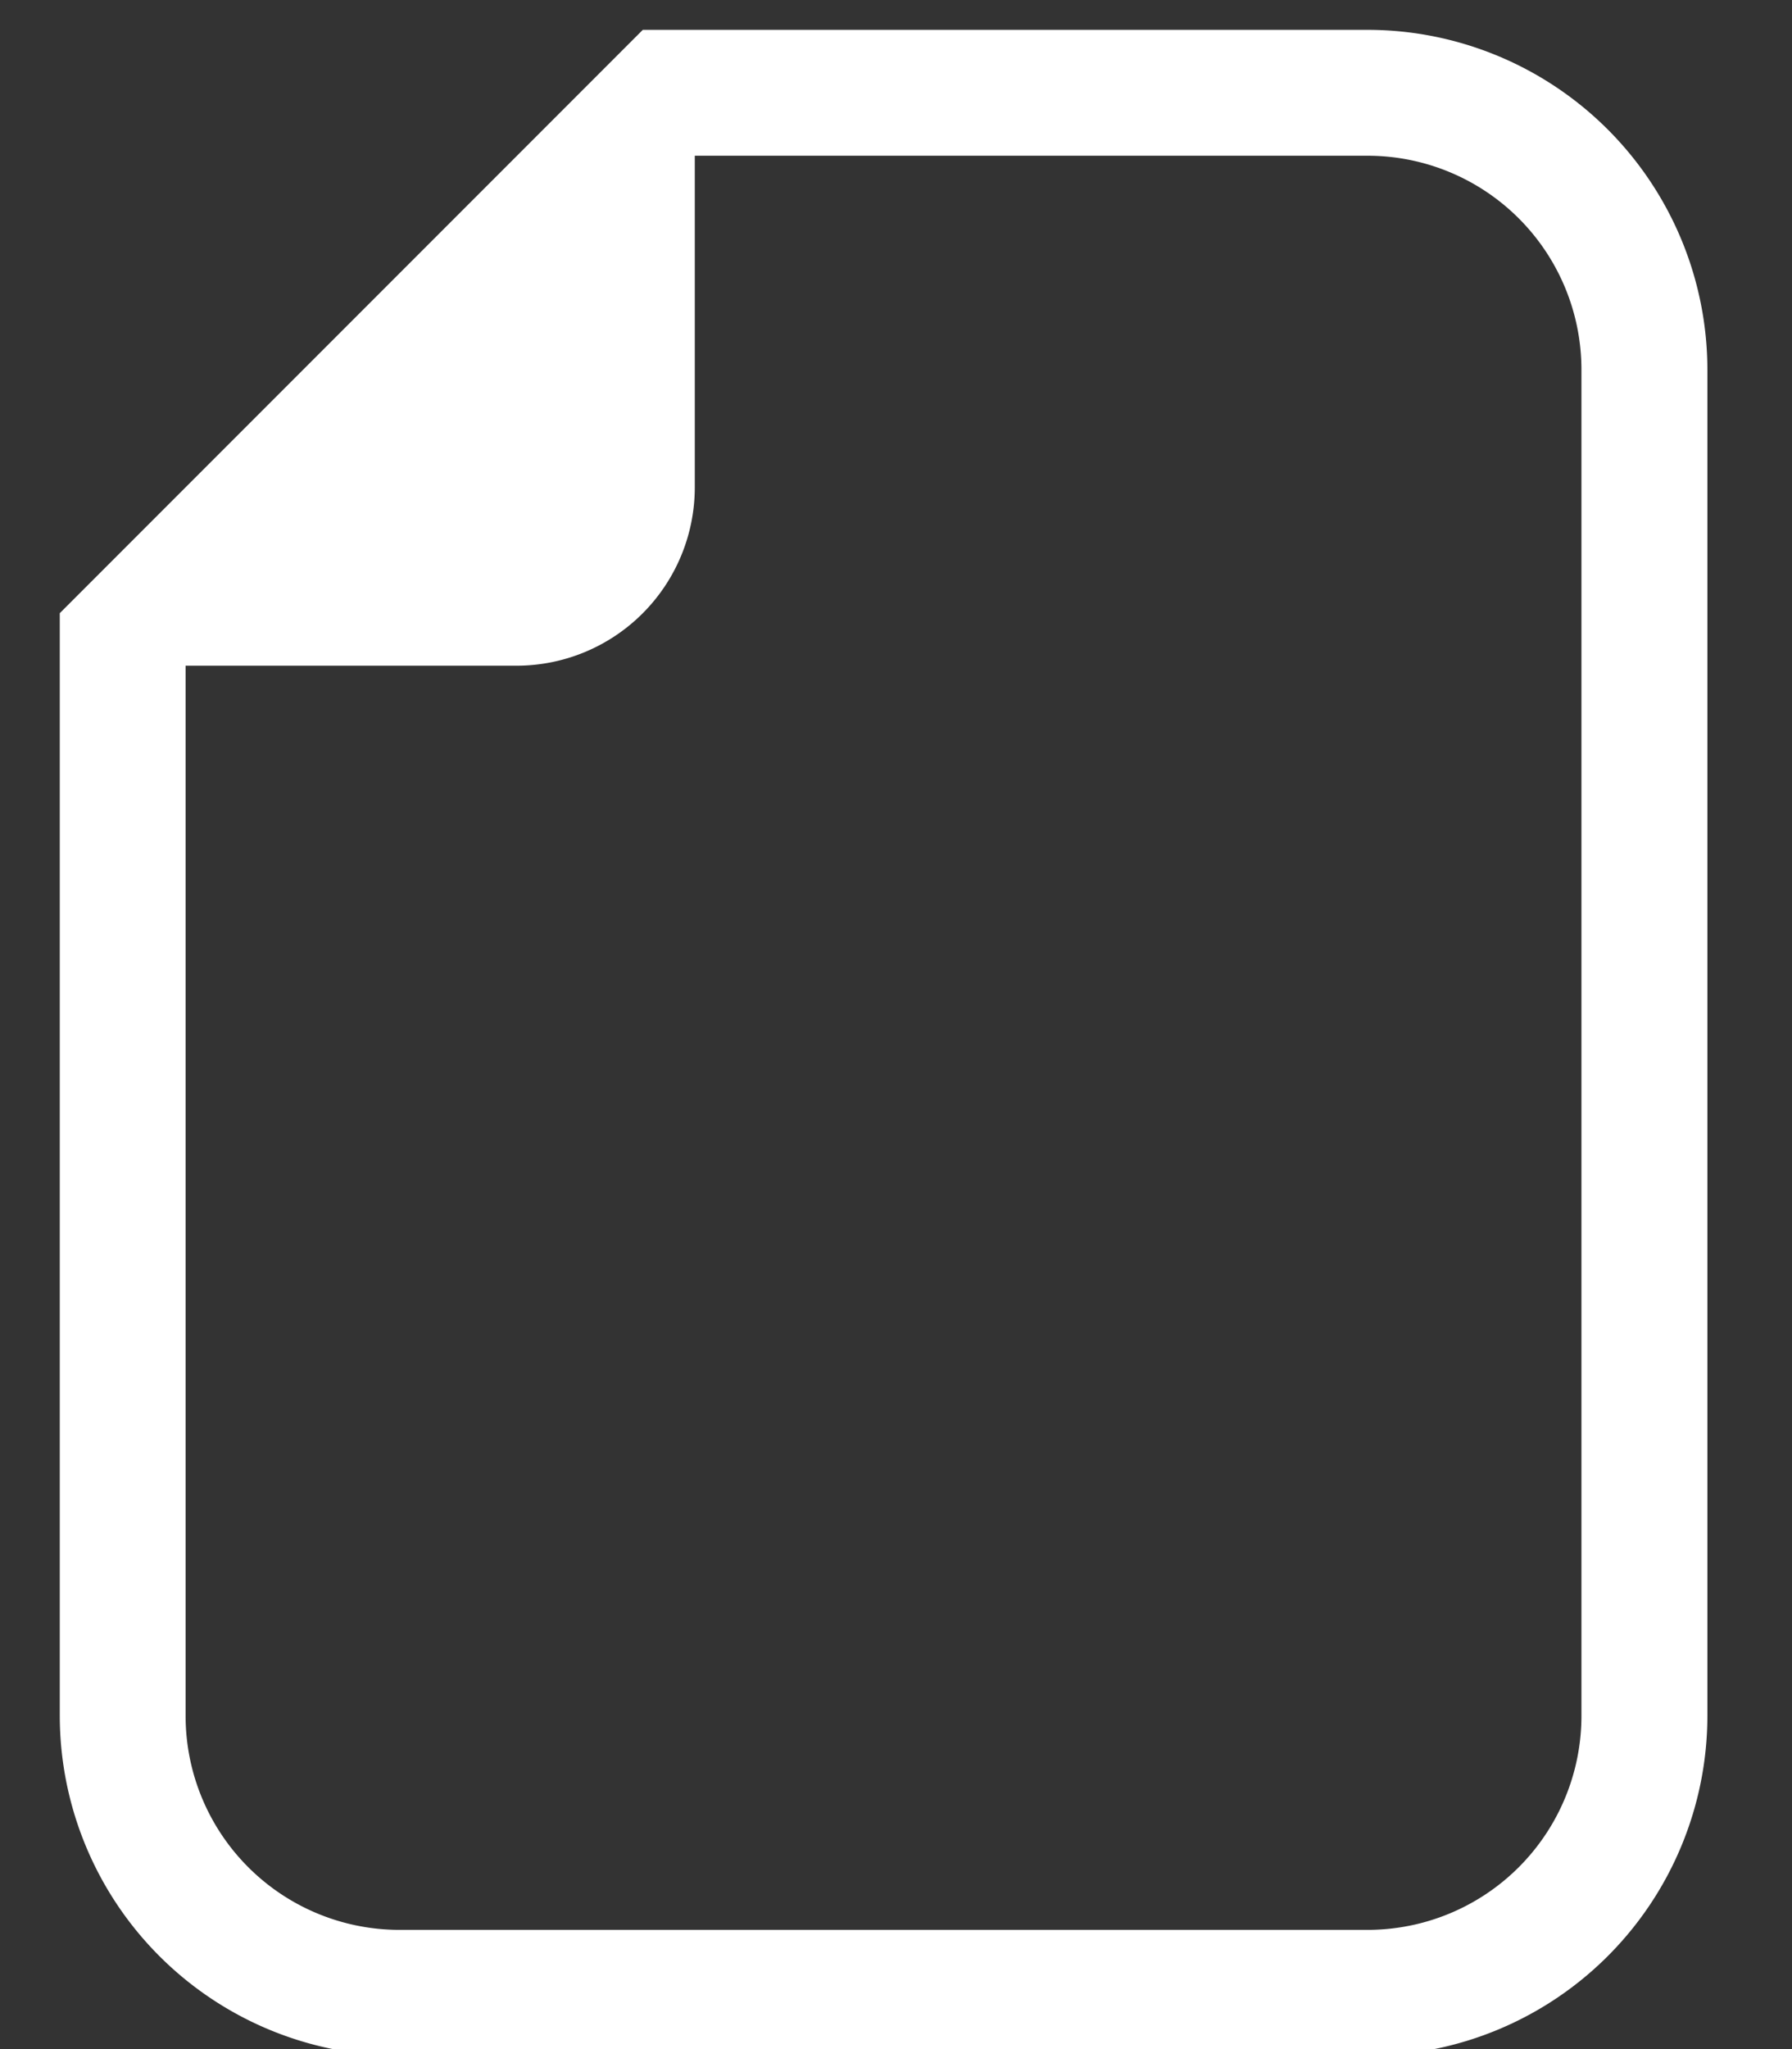 <svg xmlns="http://www.w3.org/2000/svg" xmlns:xlink="http://www.w3.org/1999/xlink" width="14" height="16" viewBox="0 0 14 16">
  <rect x="0" y="0" width="14" height="16" fill="#333333" stroke="none"/>
  <defs>
    <clipPath id="clip-path">
      <rect id="長方形_1408" data-name="長方形 1408" width="14" height="16" transform="translate(437 288)" fill="#fff"/>
    </clipPath>
  </defs>
  <g id="icon_thesis" transform="translate(-437 -288)" clip-path="url(#clip-path)">
    <g id="白紙の書類アイコン" transform="translate(437.467 288.233)">
      <path id="パス_23" data-name="パス 23" d="M57.919,0H52.257l-.288.288L47.99,4.267l-.288.288v8.61a2.657,2.657,0,0,0,2.654,2.654h7.564a2.657,2.657,0,0,0,2.654-2.654V2.654A2.657,2.657,0,0,0,57.919,0ZM59.59,13.165a1.671,1.671,0,0,1-1.671,1.671H50.356a1.671,1.671,0,0,1-1.671-1.671v-8.2h2.586a1.393,1.393,0,0,0,1.392-1.392V.983h5.256A1.671,1.671,0,0,1,59.59,2.654V13.165Z" transform="translate(-47.702)" fill="#fff"/>
    </g>
  </g>
</svg>
